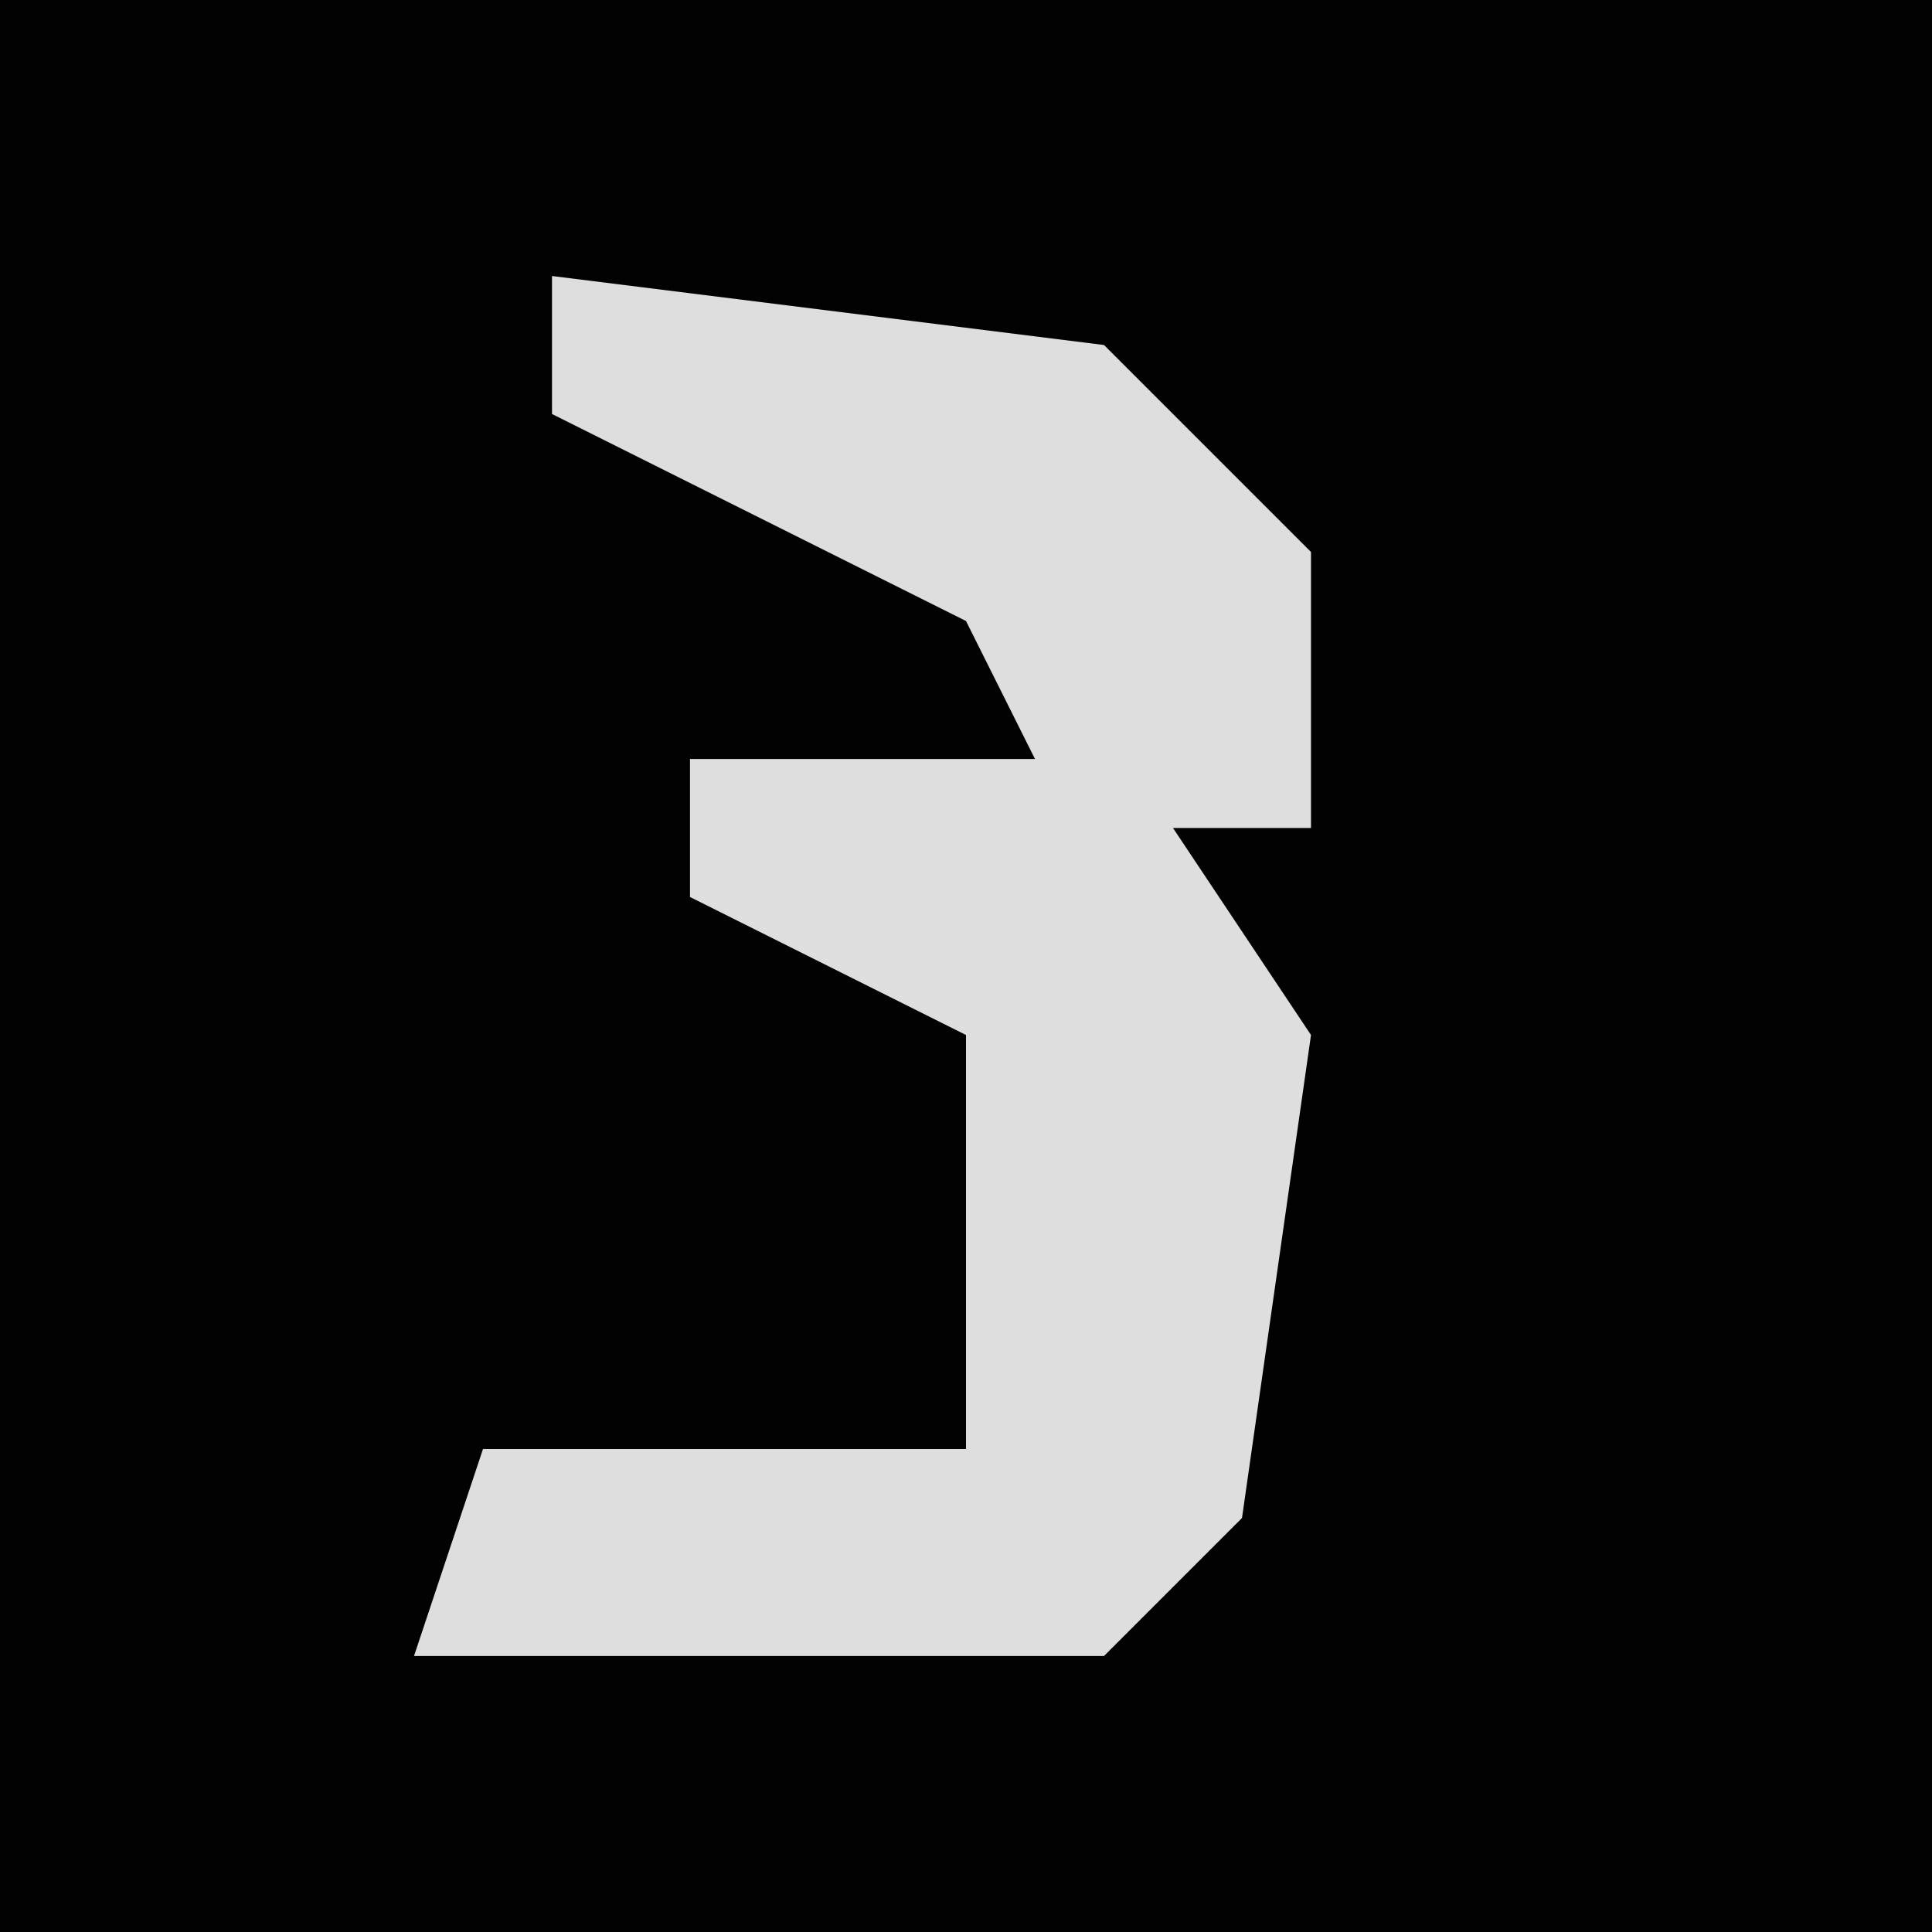 <?xml version="1.0" encoding="UTF-8"?>
<svg version="1.1" xmlns="http://www.w3.org/2000/svg" width="28" height="28">
<path d="M0,0 L28,0 L28,28 L0,28 Z " fill="#020202" transform="translate(0,0)"/>
<path d="M0,0 L8,1 L11,4 L11,8 L9,8 L11,11 L10,18 L8,20 L-2,20 L-1,17 L6,17 L6,11 L2,9 L2,7 L7,7 L6,5 L0,2 Z " fill="#DEDEDE" transform="translate(8,4)"/>
</svg>
